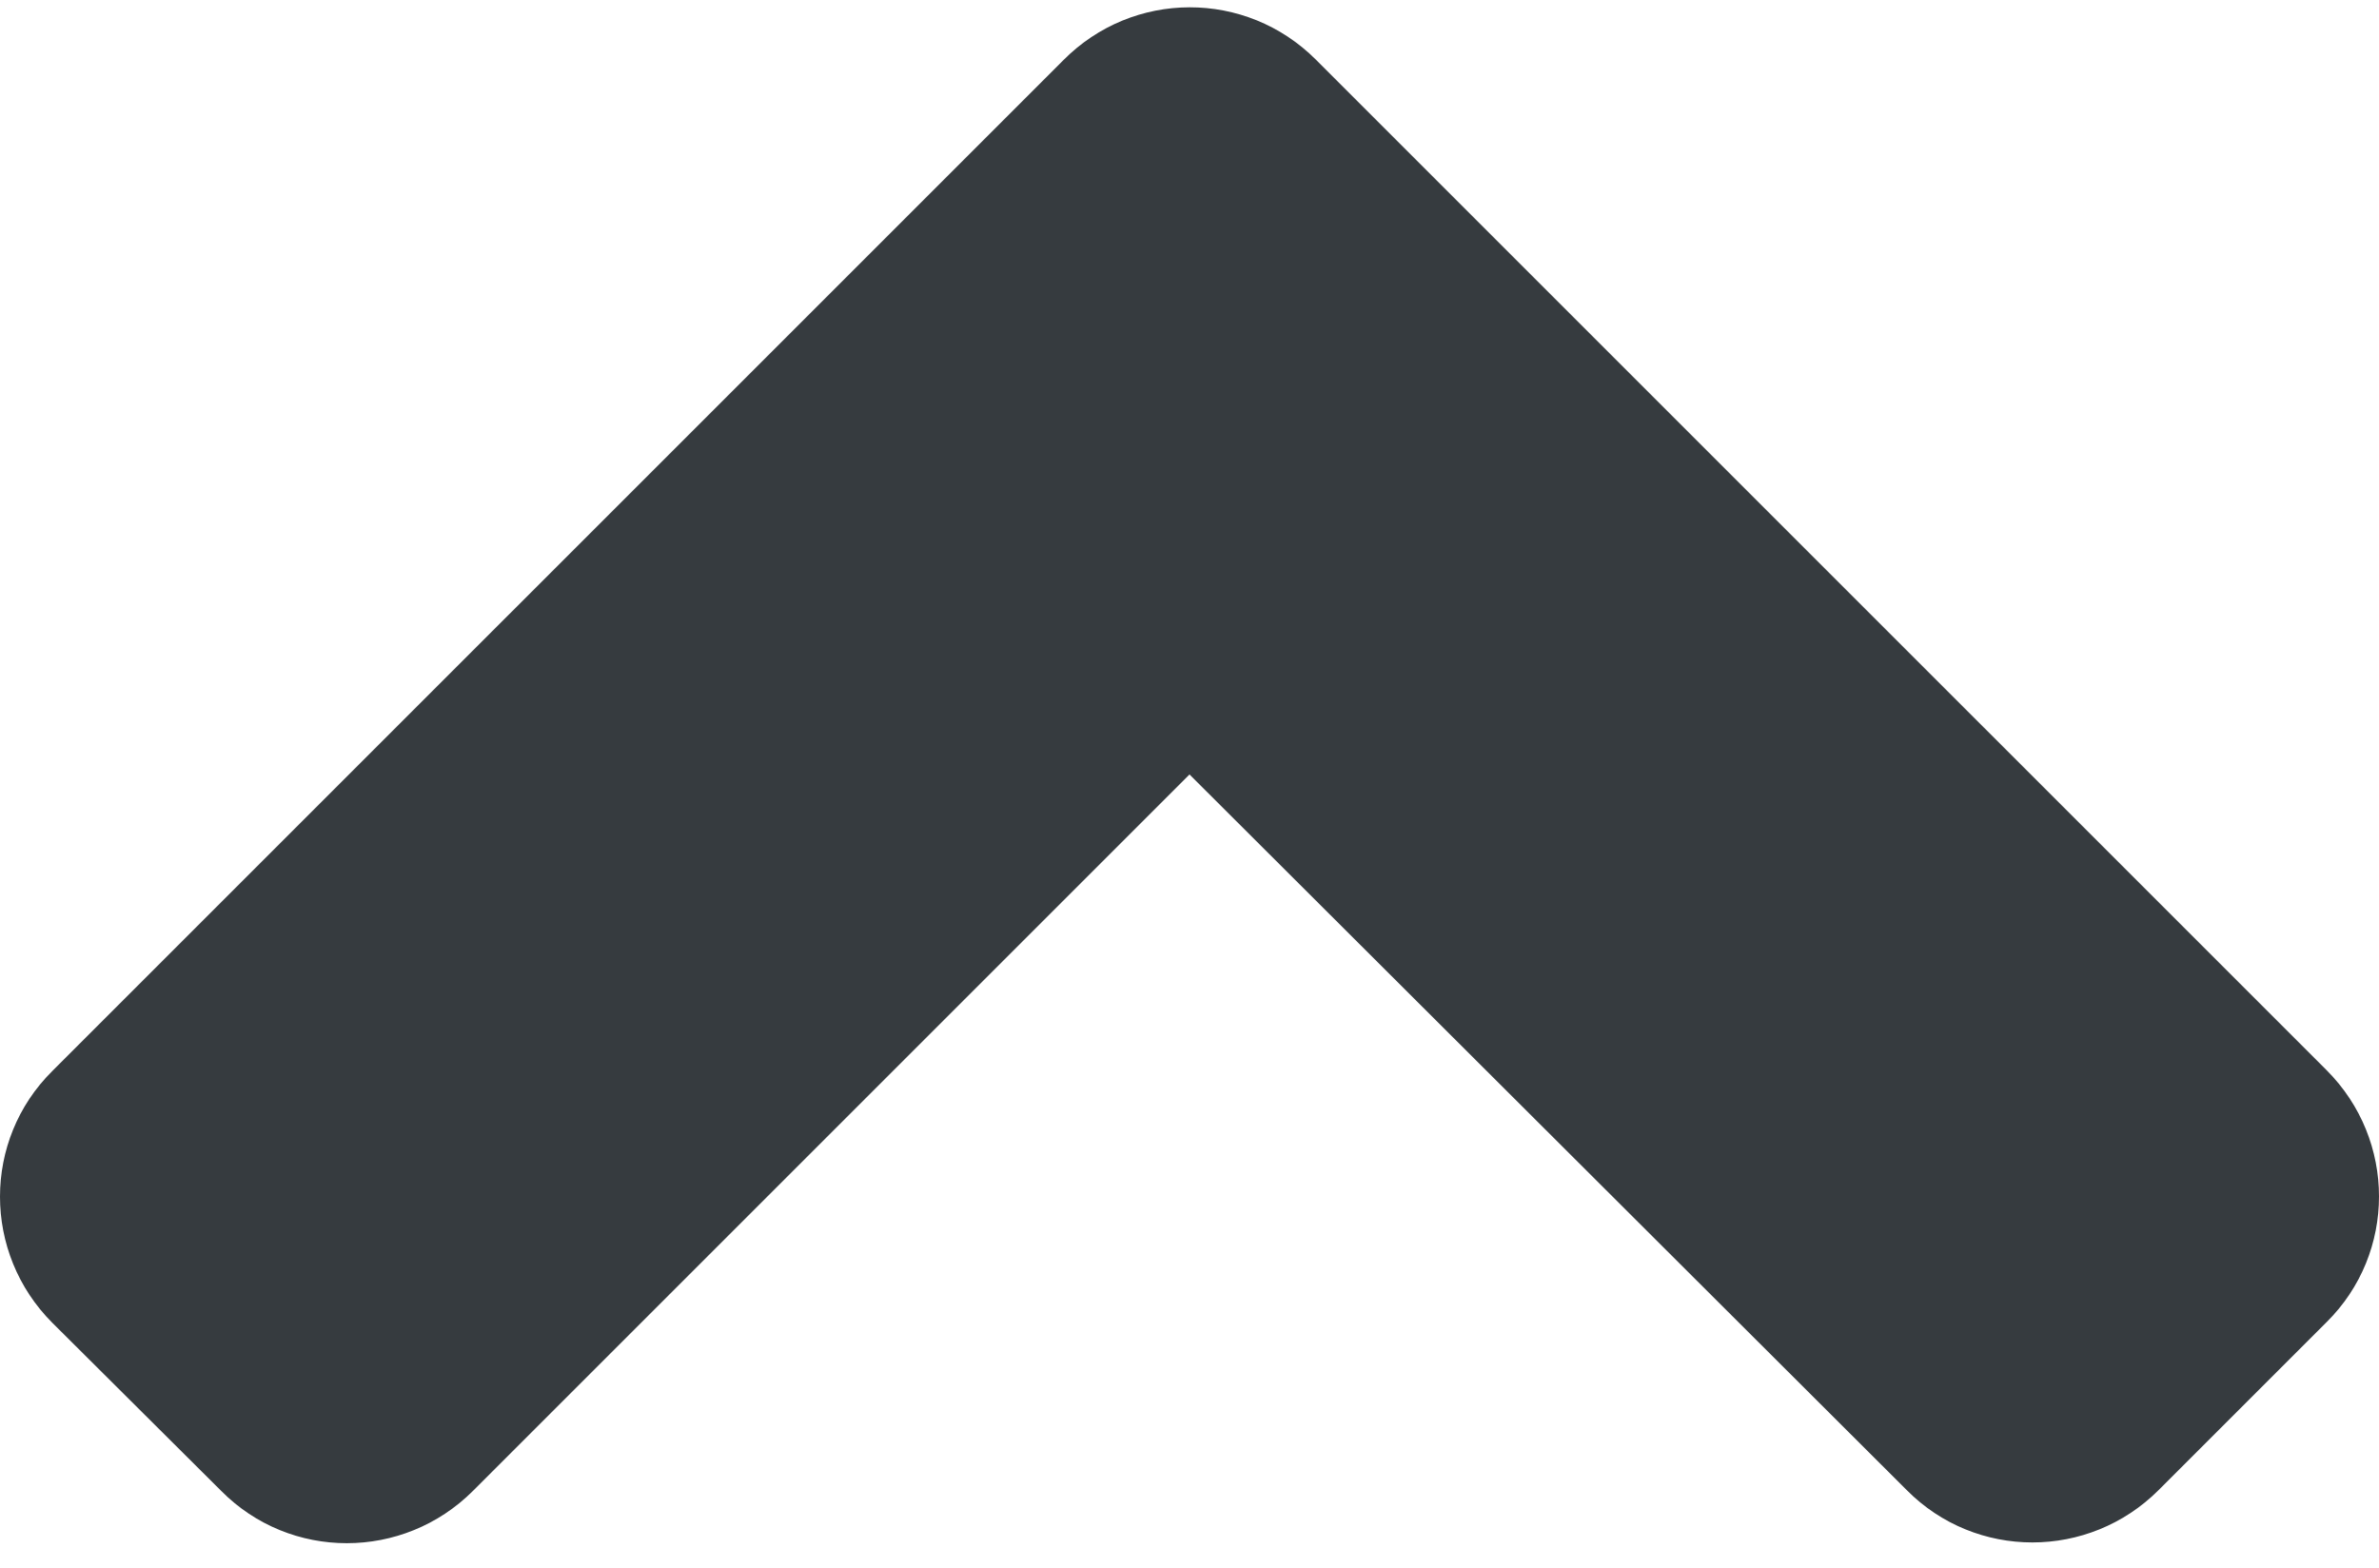 <svg width="88" height="58" viewBox="0 0 88 58" fill="none" xmlns="http://www.w3.org/2000/svg">
<path d="M48.673 2.205L86.062 39.593C88.646 42.178 88.646 46.356 86.062 48.913L79.849 55.126C77.265 57.71 73.086 57.71 70.529 55.126L44 28.652L17.498 55.154C14.914 57.738 10.735 57.738 8.179 55.154L1.938 48.941C-0.646 46.356 -0.646 42.178 1.938 39.621L39.327 2.233C41.911 -0.379 46.089 -0.379 48.673 2.205V2.205Z" fill="#363B3F"/>
</svg>
